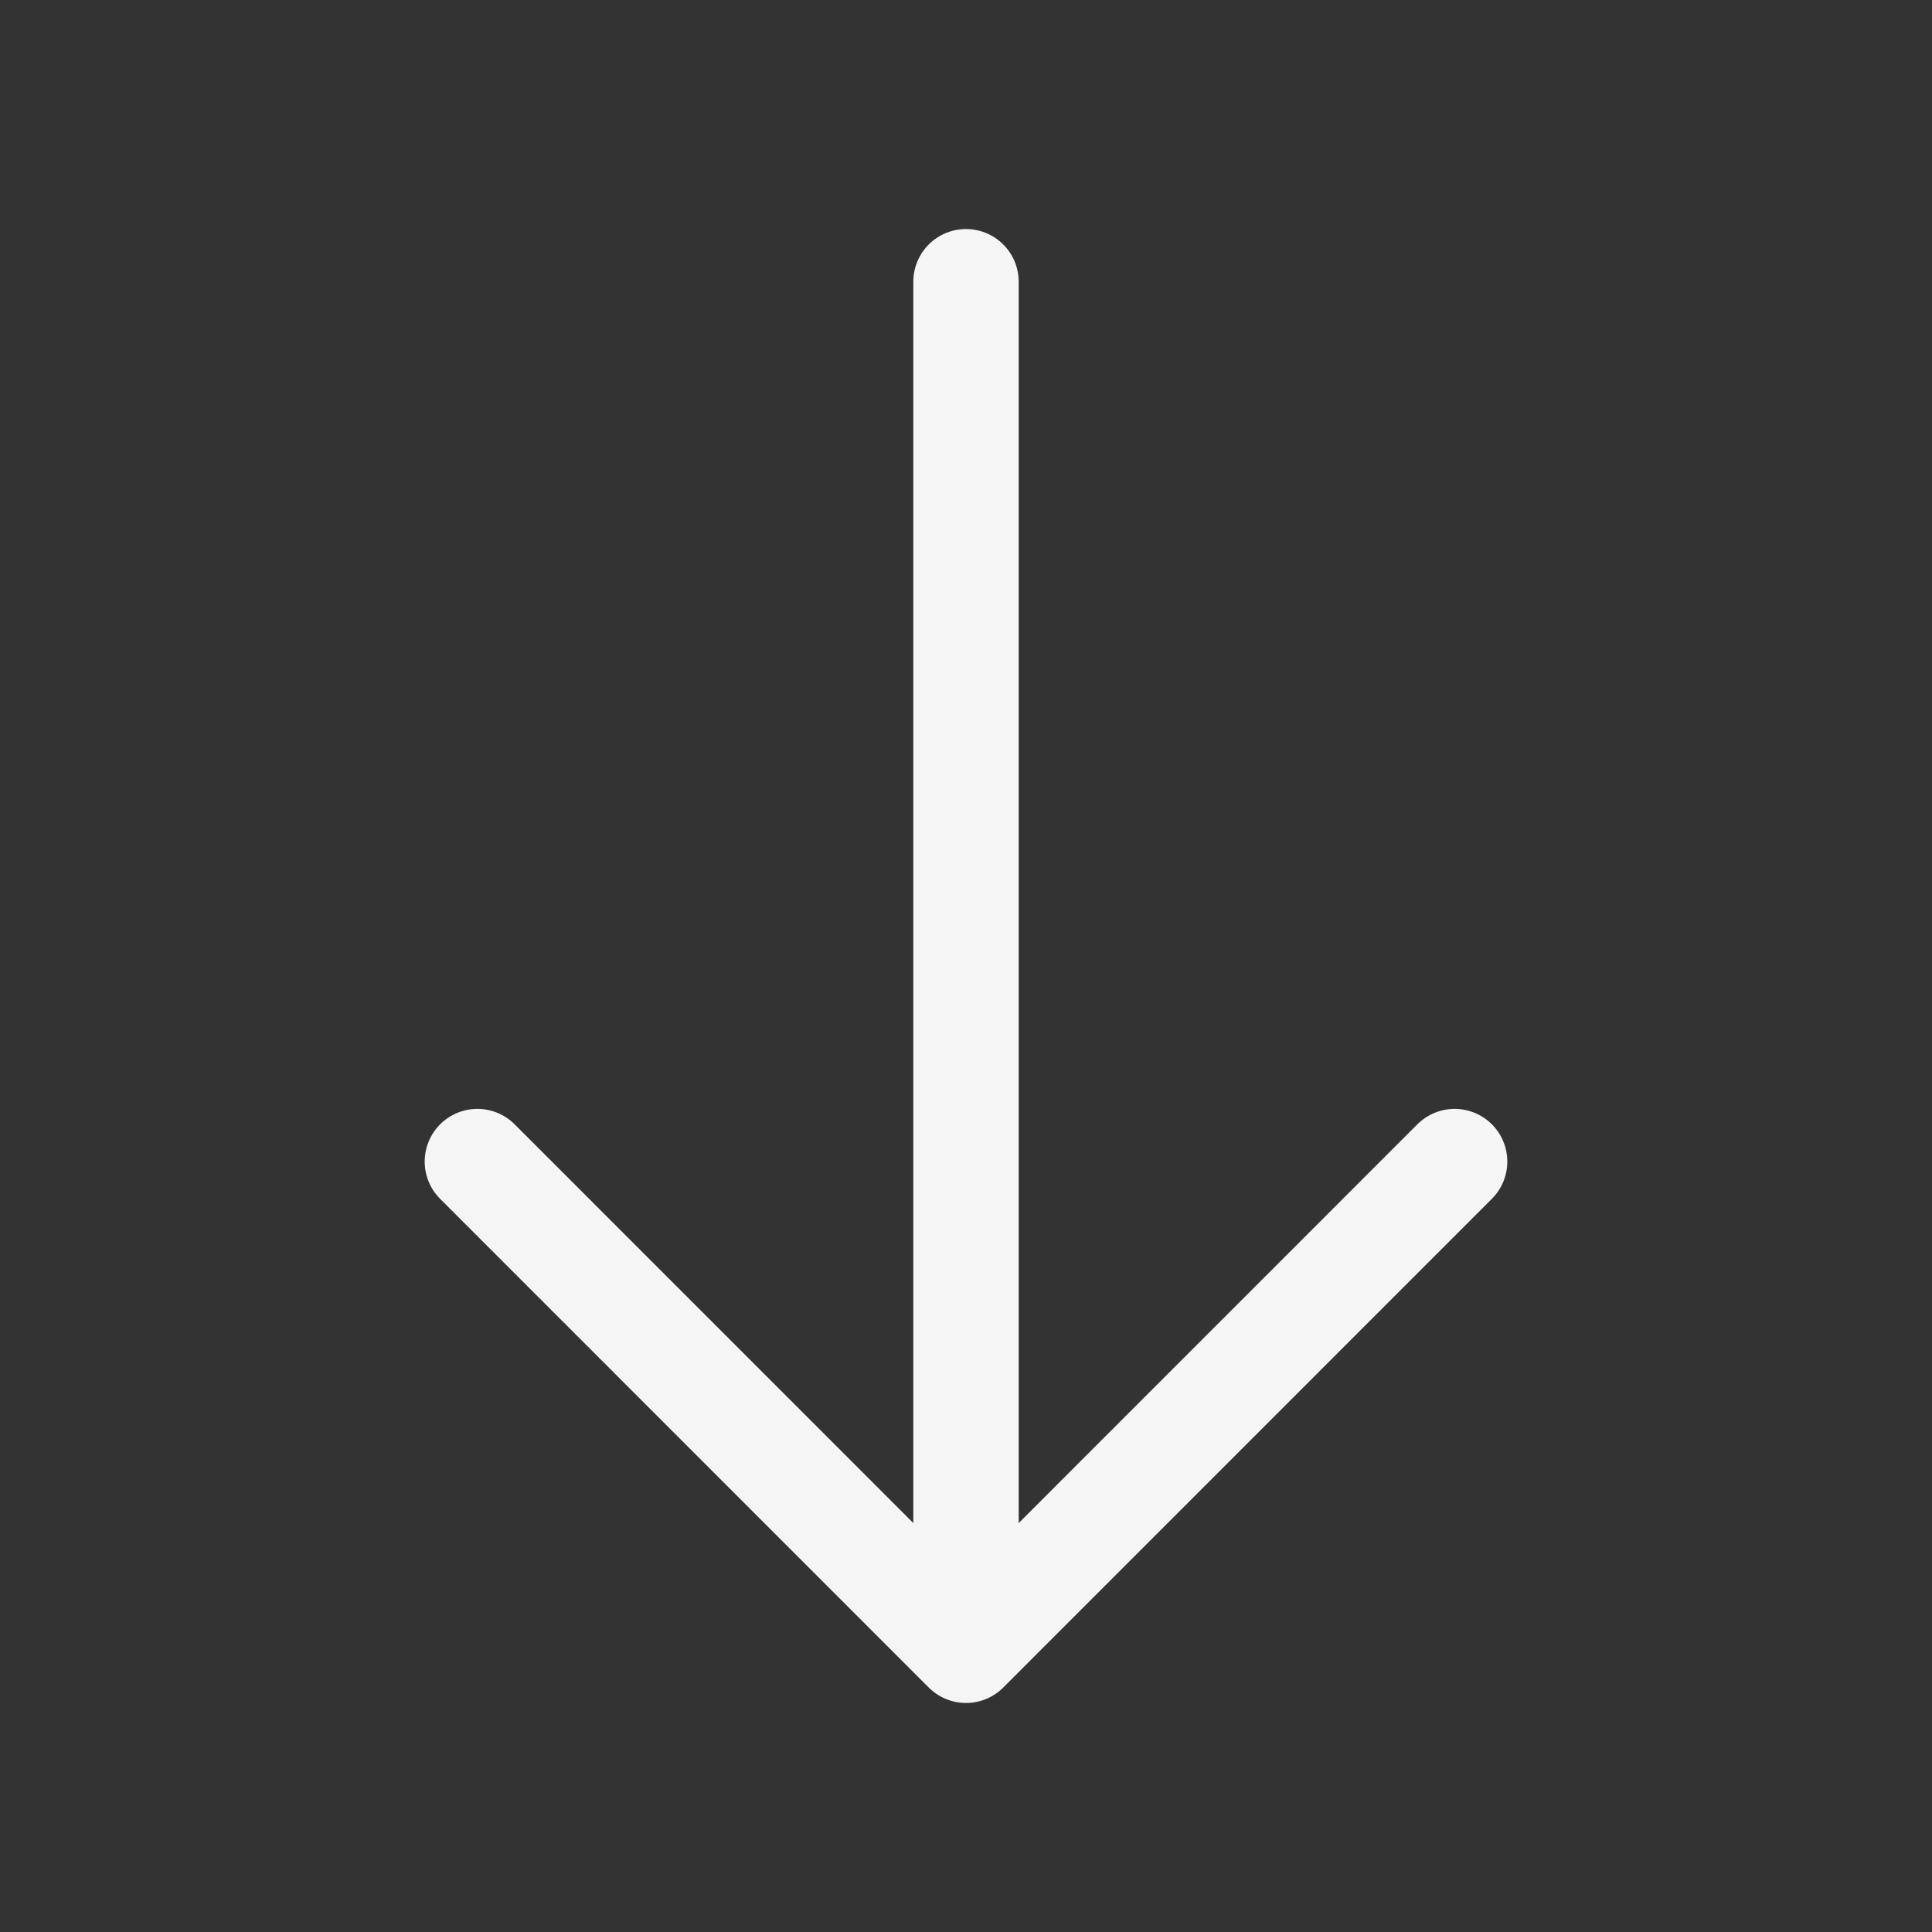 <svg width="22" height="22" viewBox="0 0 22 22" fill="none" xmlns="http://www.w3.org/2000/svg">
<rect x="0" y="0" width="22" height="22" fill="#333333" stroke="none"/>
<path d="M16.564 13.227L11 18.792L5.436 13.227" stroke="#F5F5F5" stroke-width="1.2" stroke-miterlimit="10" stroke-linecap="round" stroke-linejoin="round"/>
<path d="M11 3.208V18.636" stroke="#F5F5F5" stroke-width="1.2" stroke-miterlimit="10" stroke-linecap="round" stroke-linejoin="round"/>
</svg>
